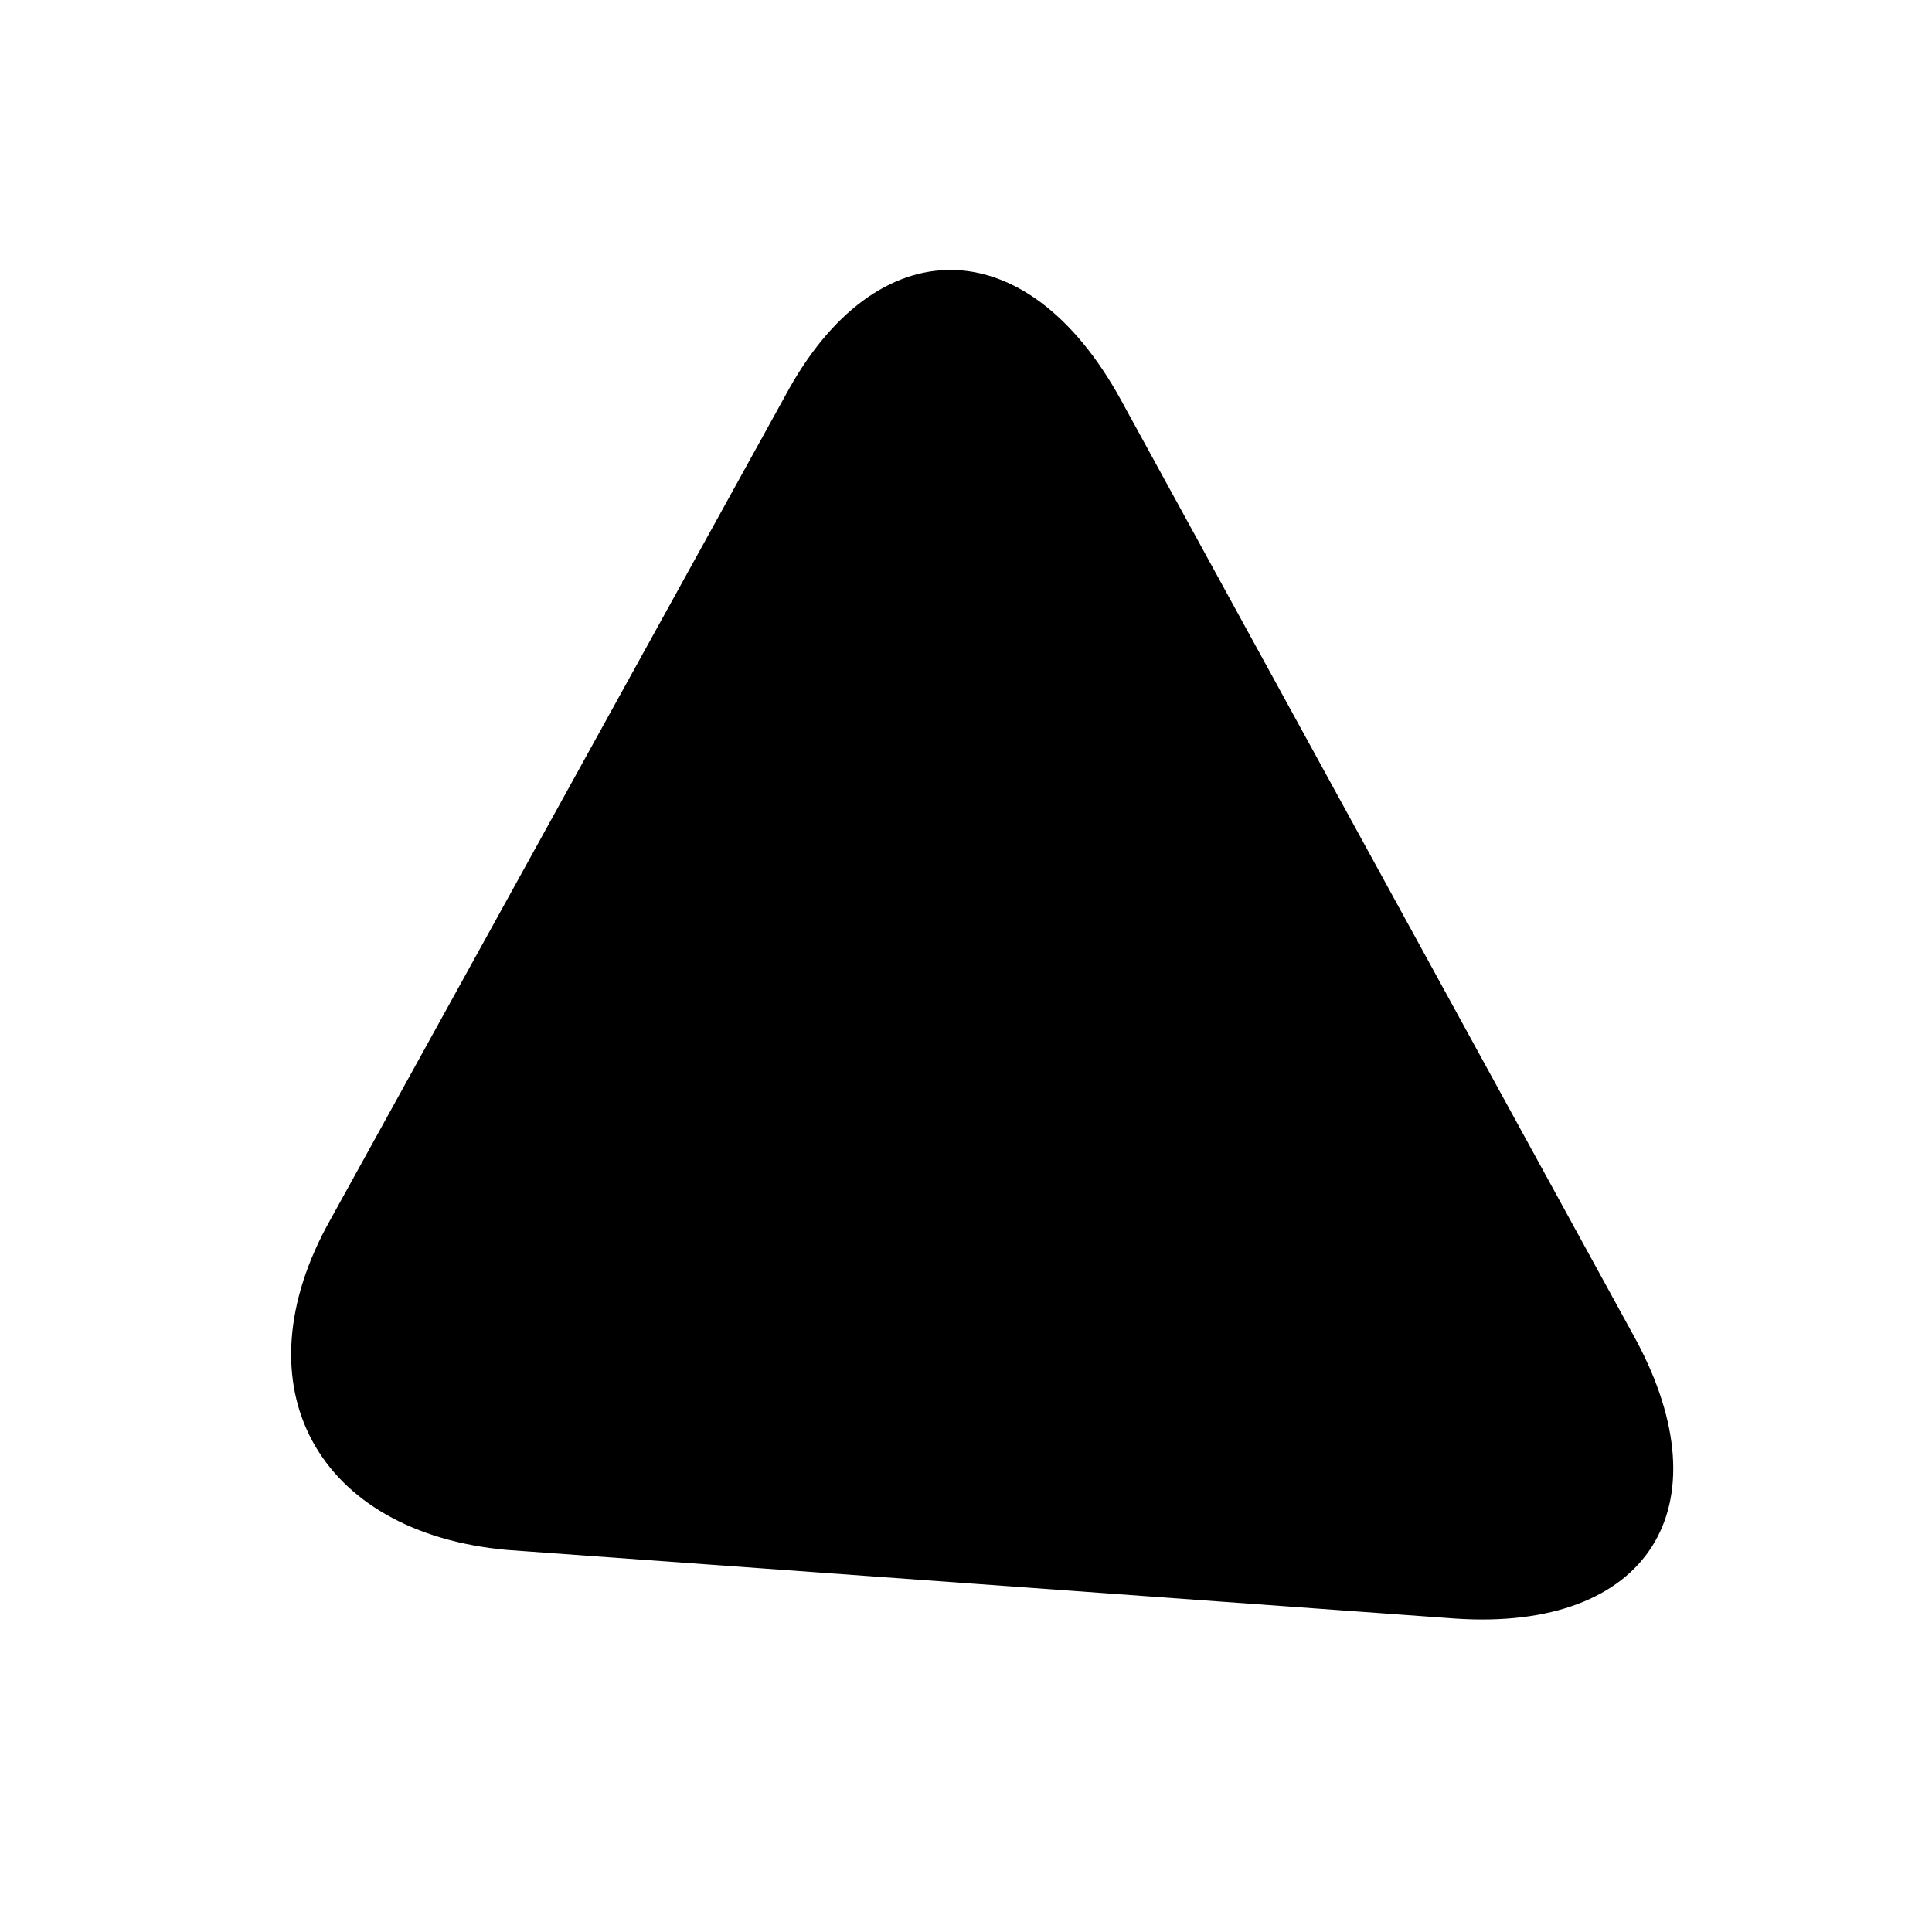 <svg xmlns="http://www.w3.org/2000/svg" version="1.1" x="0" y="0" width="45" height="45" viewBox="0 0 45 45" xml:space="preserve"><path d="M18.3 9.2L7.7 28.4c-2.2 3.9-0.3 7.3 4.1 7.7l22.1 1.6c4.5 0.3 6.3-2.6 4.2-6.5l-12-21.9C23.9 5.3 20.4 5.3 18.3 9.2z"/></svg>
